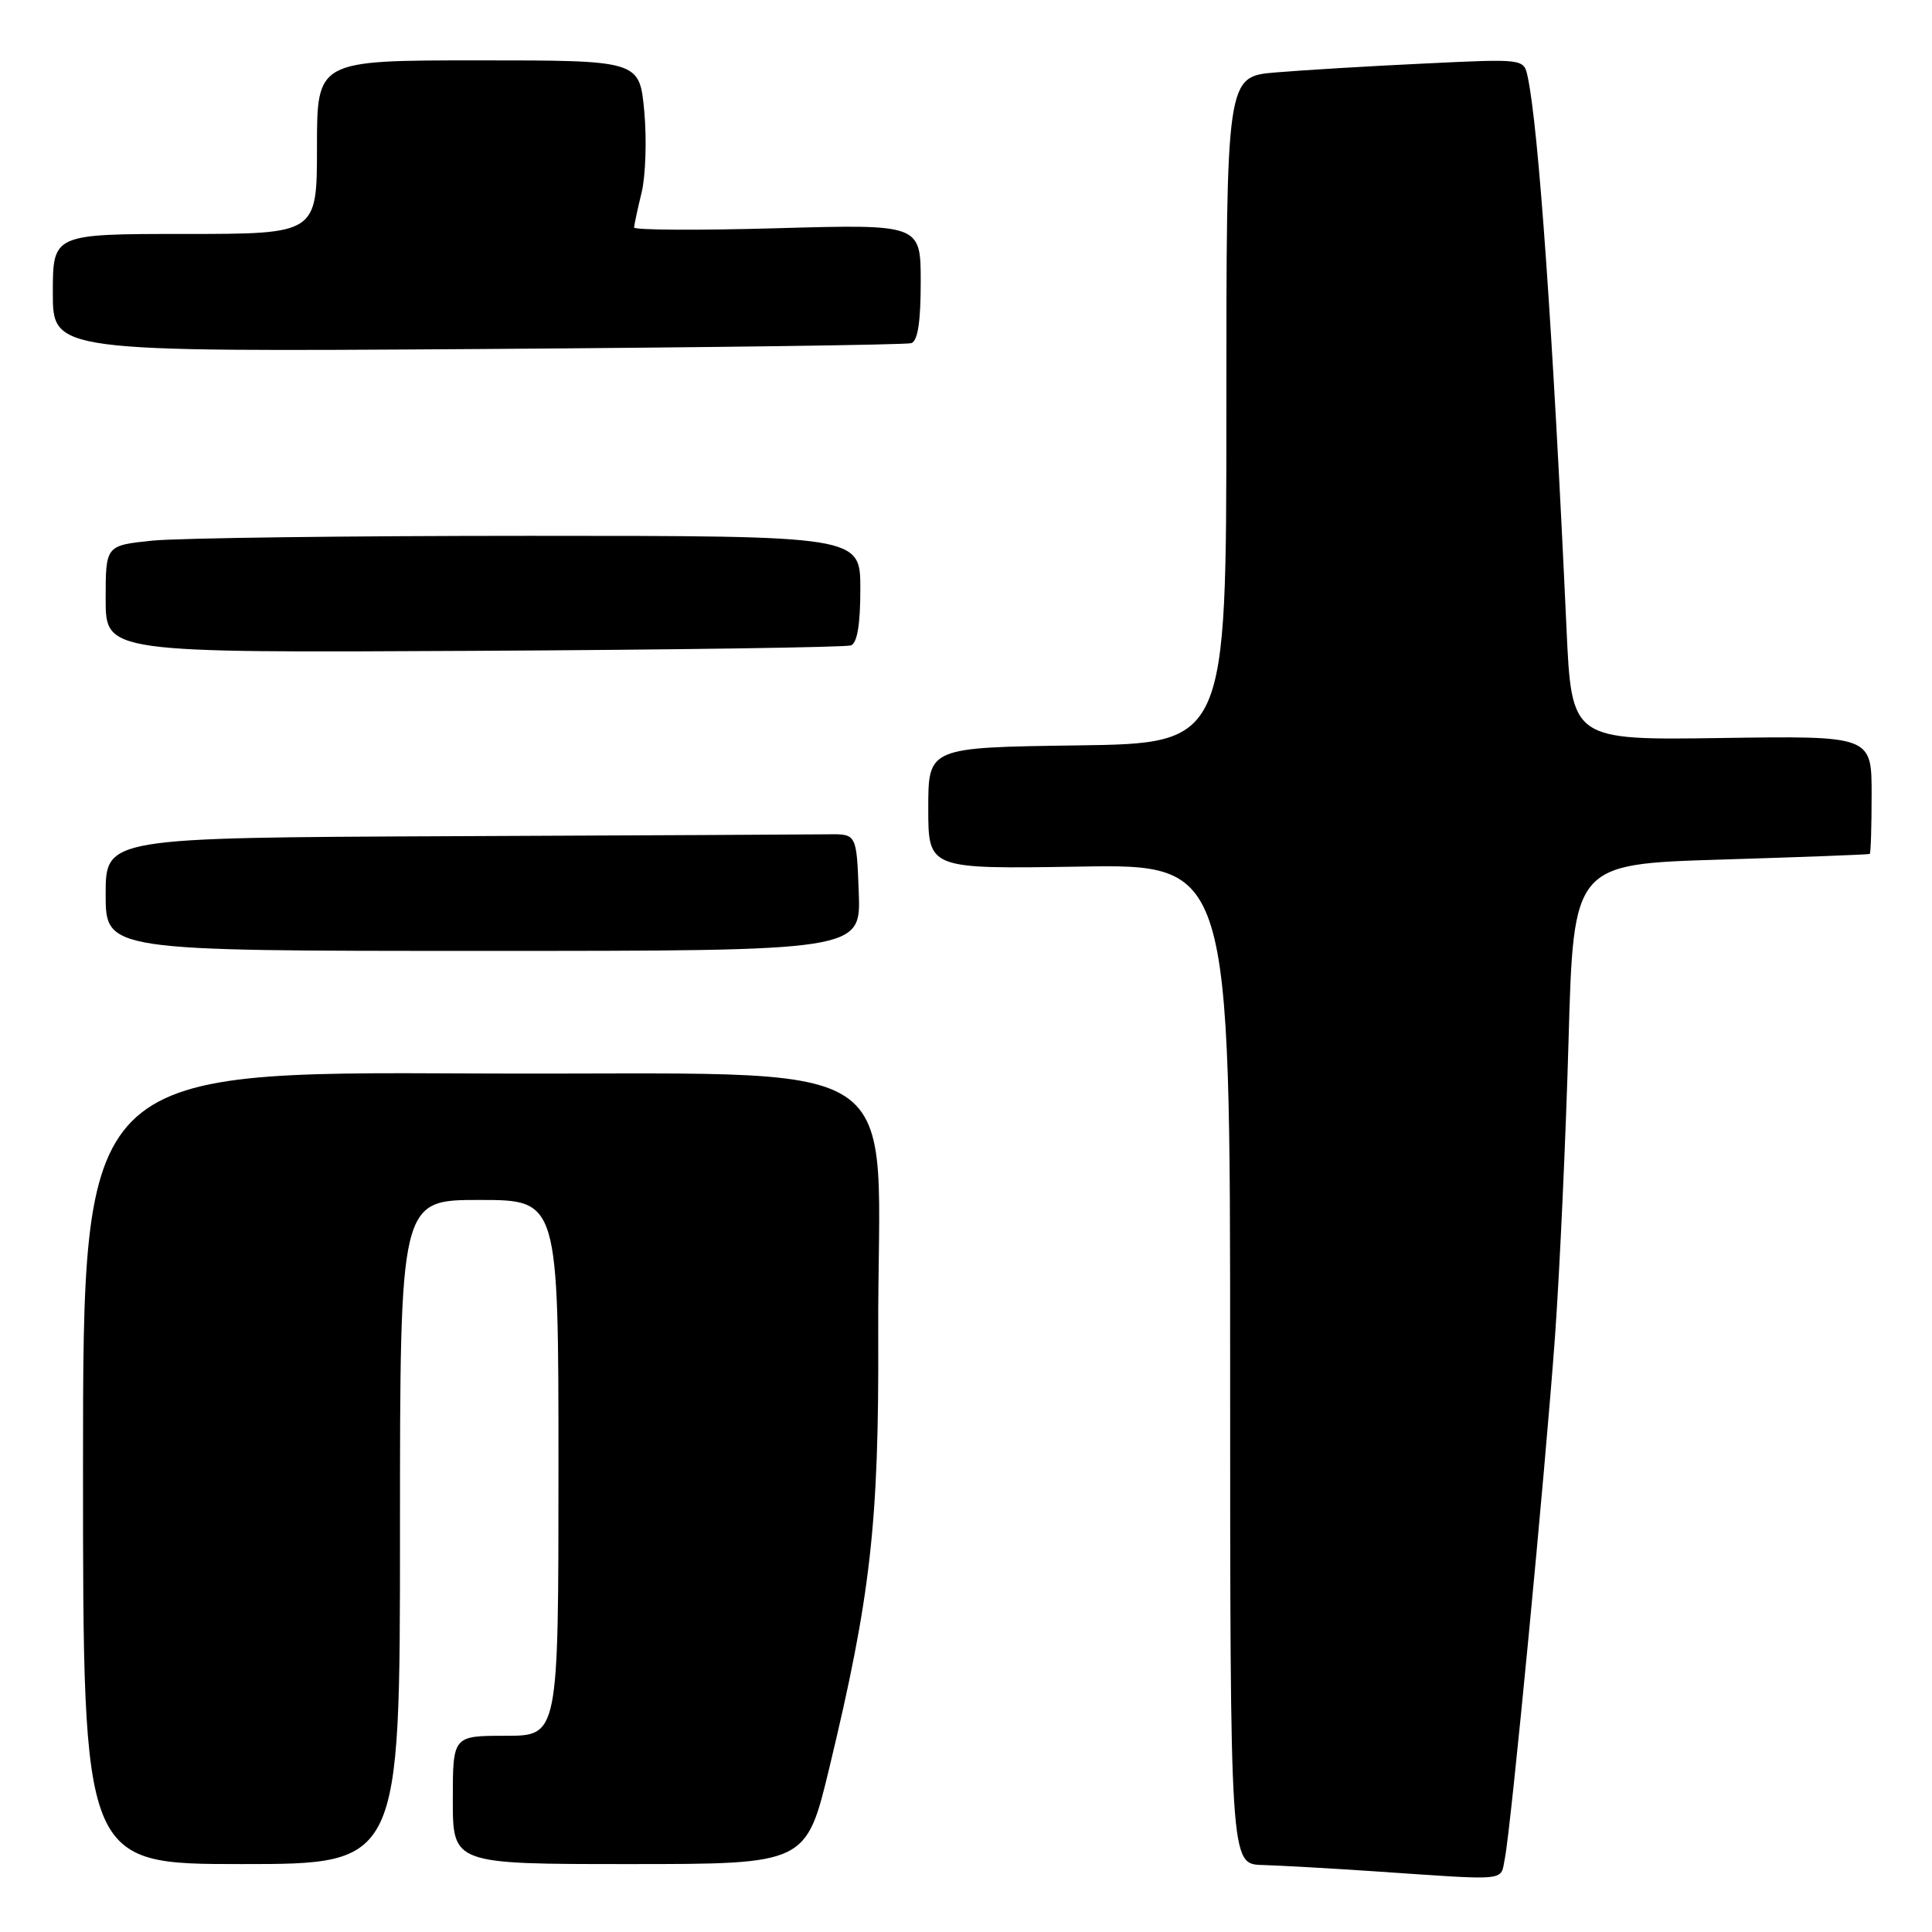 <?xml version="1.0" encoding="UTF-8" standalone="no"?>
<!DOCTYPE svg PUBLIC "-//W3C//DTD SVG 1.1//EN" "http://www.w3.org/Graphics/SVG/1.1/DTD/svg11.dtd" >
<svg xmlns="http://www.w3.org/2000/svg" xmlns:xlink="http://www.w3.org/1999/xlink" version="1.1" viewBox="0 0 256 256">
 <g >
 <path fill="currentColor"
d=" M 199.40 246.25 C 200.22 242.21 204.75 195.00 206.06 176.90 C 206.67 168.32 207.48 150.77 207.84 137.90 C 208.50 114.50 208.50 114.50 228.00 113.90 C 238.72 113.57 247.61 113.24 247.75 113.15 C 247.89 113.07 248.00 109.51 248.00 105.25 C 248.00 97.50 248.00 97.50 228.12 97.79 C 208.25 98.08 208.25 98.08 207.57 83.29 C 205.77 43.97 203.86 16.80 202.42 10.14 C 201.91 7.78 201.91 7.78 188.70 8.42 C 181.44 8.76 172.57 9.30 169.00 9.60 C 162.50 10.15 162.50 10.15 162.50 54.33 C 162.50 98.50 162.50 98.50 142.75 98.77 C 123.00 99.04 123.00 99.04 123.00 107.10 C 123.00 115.15 123.00 115.15 143.00 114.83 C 163.00 114.50 163.00 114.50 163.00 180.75 C 163.00 247.00 163.00 247.00 167.25 247.12 C 169.59 247.19 176.22 247.56 182.00 247.95 C 200.24 249.19 198.77 249.33 199.40 246.25 Z  M 53.00 203.00 C 53.00 159.00 53.00 159.00 63.50 159.00 C 74.00 159.00 74.00 159.00 74.00 194.50 C 74.00 230.00 74.00 230.00 67.00 230.00 C 60.00 230.00 60.00 230.00 60.00 238.50 C 60.00 247.00 60.00 247.00 83.41 247.00 C 106.82 247.00 106.82 247.00 109.89 234.25 C 115.37 211.49 116.47 201.80 116.37 177.00 C 116.21 138.39 122.61 142.54 62.75 142.24 C 11.00 141.98 11.00 141.98 11.00 194.49 C 11.00 247.00 11.00 247.00 32.00 247.00 C 53.00 247.00 53.00 247.00 53.00 203.00 Z  M 113.79 118.25 C 113.50 110.50 113.50 110.50 109.75 110.55 C 107.69 110.58 85.30 110.69 60.00 110.80 C 14.00 111.00 14.00 111.00 14.00 118.50 C 14.00 126.00 14.00 126.00 64.04 126.00 C 114.08 126.00 114.08 126.00 113.79 118.25 Z  M 112.75 85.52 C 113.59 85.21 114.00 82.75 114.00 78.03 C 114.00 71.00 114.00 71.00 70.15 71.00 C 46.03 71.00 23.53 71.29 20.15 71.64 C 14.00 72.28 14.00 72.28 14.00 79.39 C 14.00 86.50 14.00 86.50 62.75 86.24 C 89.56 86.10 112.06 85.77 112.75 85.52 Z  M 120.75 45.47 C 121.61 45.19 122.00 42.65 122.00 37.38 C 122.00 29.71 122.00 29.71 103.00 30.24 C 92.55 30.54 84.01 30.49 84.02 30.14 C 84.04 29.79 84.48 27.70 85.02 25.50 C 85.55 23.30 85.71 18.46 85.37 14.75 C 84.74 8.00 84.74 8.00 63.37 8.00 C 42.00 8.00 42.00 8.00 42.00 19.50 C 42.00 31.00 42.00 31.00 24.50 31.00 C 7.00 31.00 7.00 31.00 7.00 38.81 C 7.00 46.62 7.00 46.62 63.25 46.25 C 94.19 46.04 120.06 45.69 120.75 45.47 Z "/>
</g>
</svg>